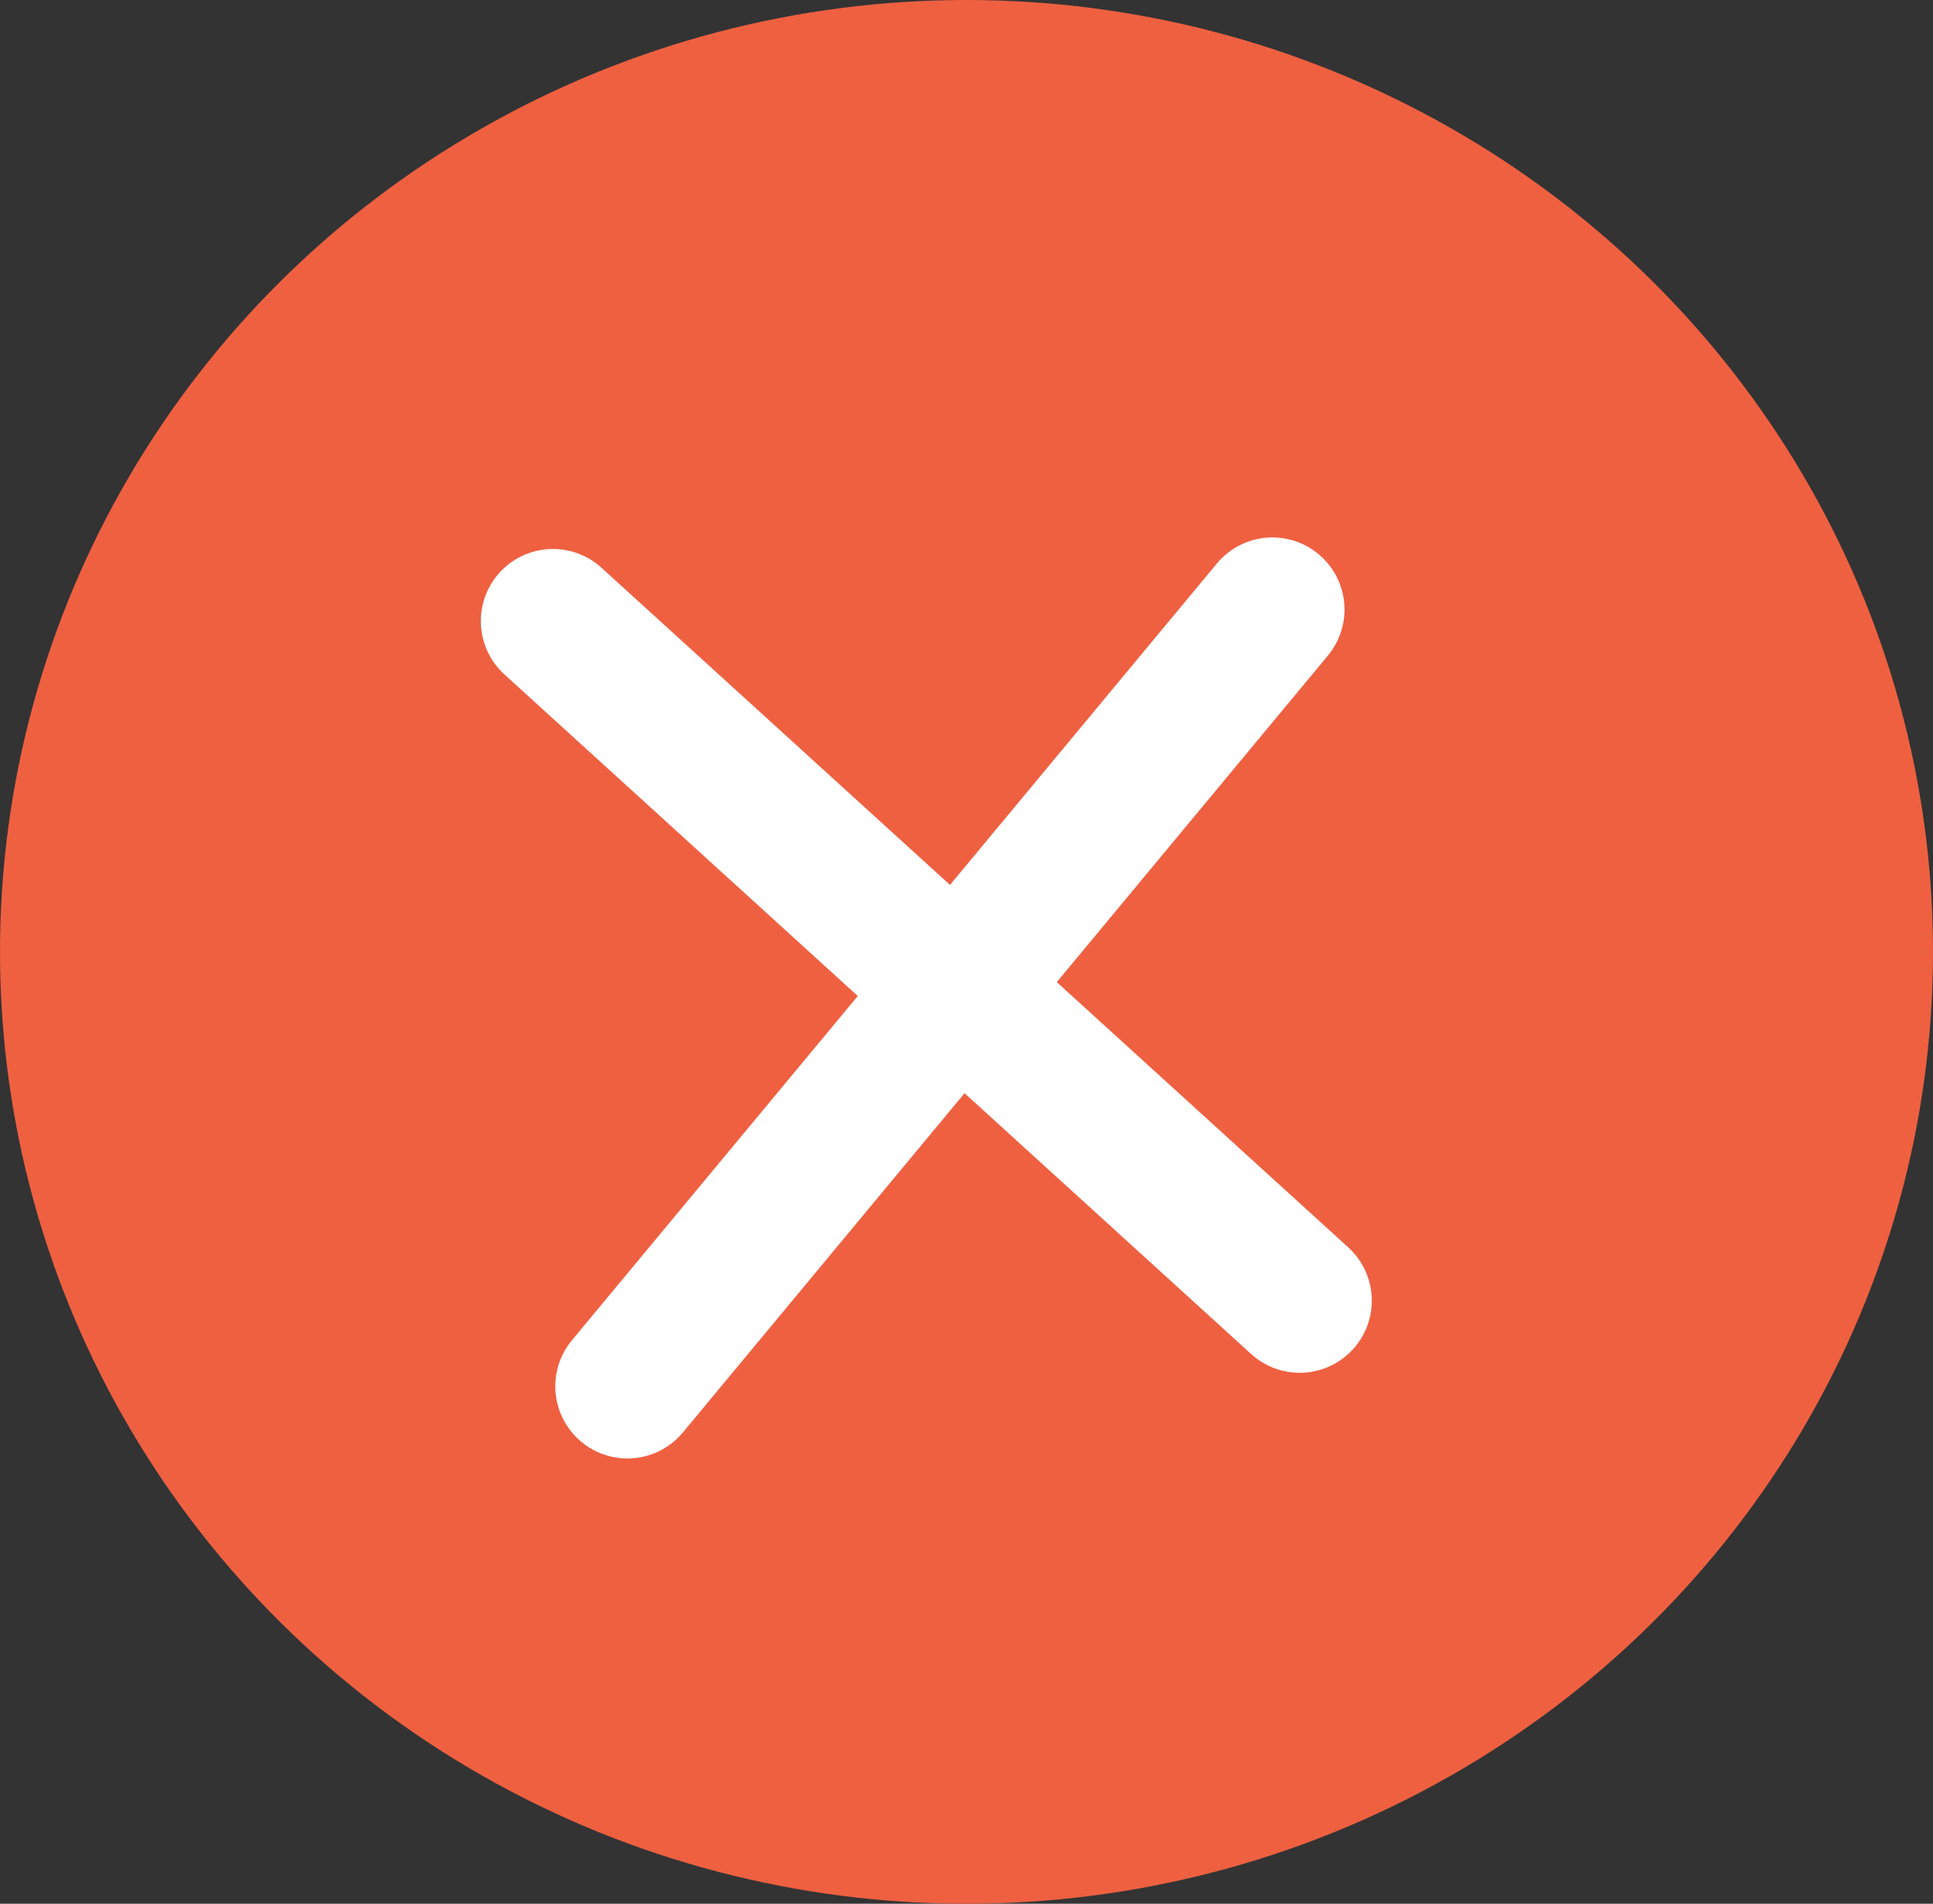 <svg width="67" height="66" viewBox="0 0 67 66" fill="transparent" xmlns="http://www.w3.org/2000/svg">
  <rect x="0" y="0" width="67" height="66" fill="#333333" stroke="none"/>
  <ellipse cx="33.5" cy="33" rx="33.5" ry="33" fill="#EF6041" />
  <line x1="44.102" y1="21.132" x2="21.747" y2="48.062" stroke="white" stroke-width="5" stroke-linecap="round" />
  <line x1="45.048" y1="45.092" x2="19.166" y2="21.532" stroke="white" stroke-width="5" stroke-linecap="round" />
</svg>
